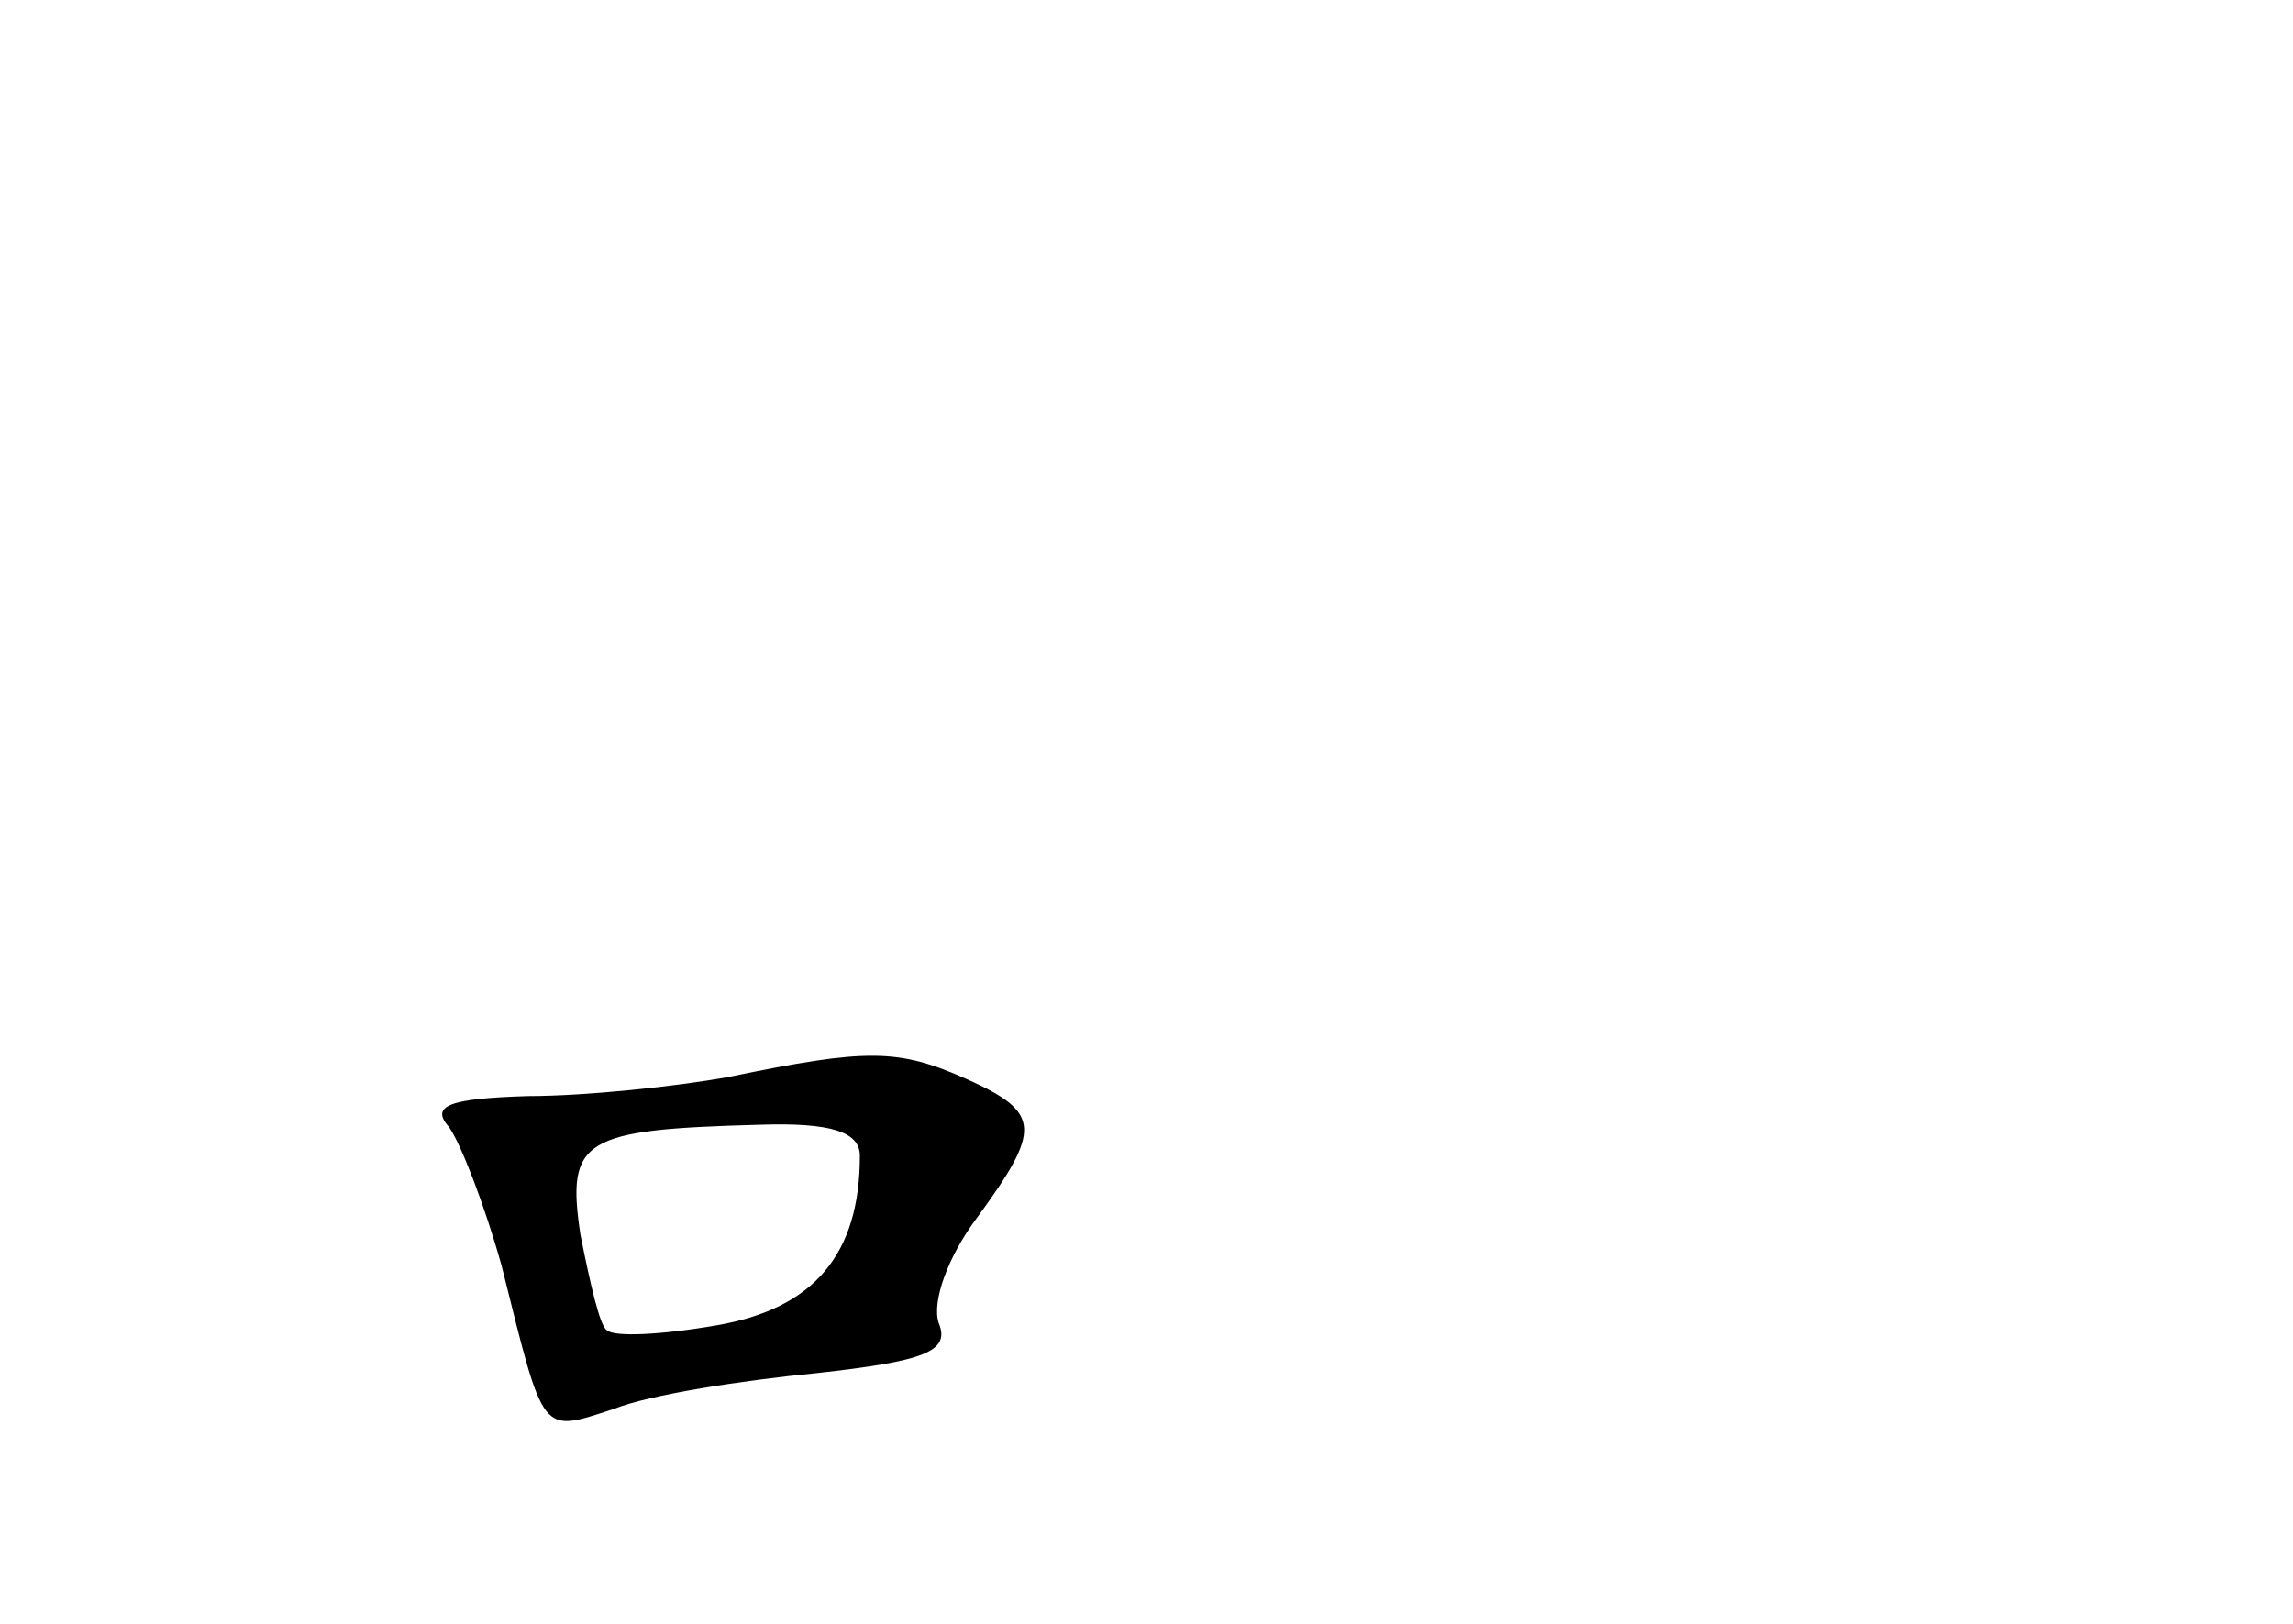 <?xml version="1.0" standalone="no"?>
<!DOCTYPE svg PUBLIC "-//W3C//DTD SVG 20010904//EN"
 "http://www.w3.org/TR/2001/REC-SVG-20010904/DTD/svg10.dtd">
<svg version="1.0" xmlns="http://www.w3.org/2000/svg"
 width="96pt" height="68pt" viewBox="0 0 96 68"
 preserveAspectRatio="xMidYMid meet">
<g transform="translate(0,68) scale(0.1,-0.1)"
fill="#000000" stroke="none">
<path d="M305 229 c-22 -4 -60 -8 -84 -8 -33 -1 -41 -4 -33 -13 5 -7 15 -33
22 -58 18 -72 16 -70 47 -60 15 6 54 12 85 15 45 5 56 9 51 21 -3 9 4 28 16
44 27 37 27 44 -4 58 -29 13 -42 13 -100 1z m55 -33 c0 -41 -19 -64 -60 -71
-23 -4 -43 -5 -46 -2 -3 2 -7 20 -11 40 -6 40 1 44 75 46 30 1 42 -3 42 -13z"/>
</g>
</svg>
